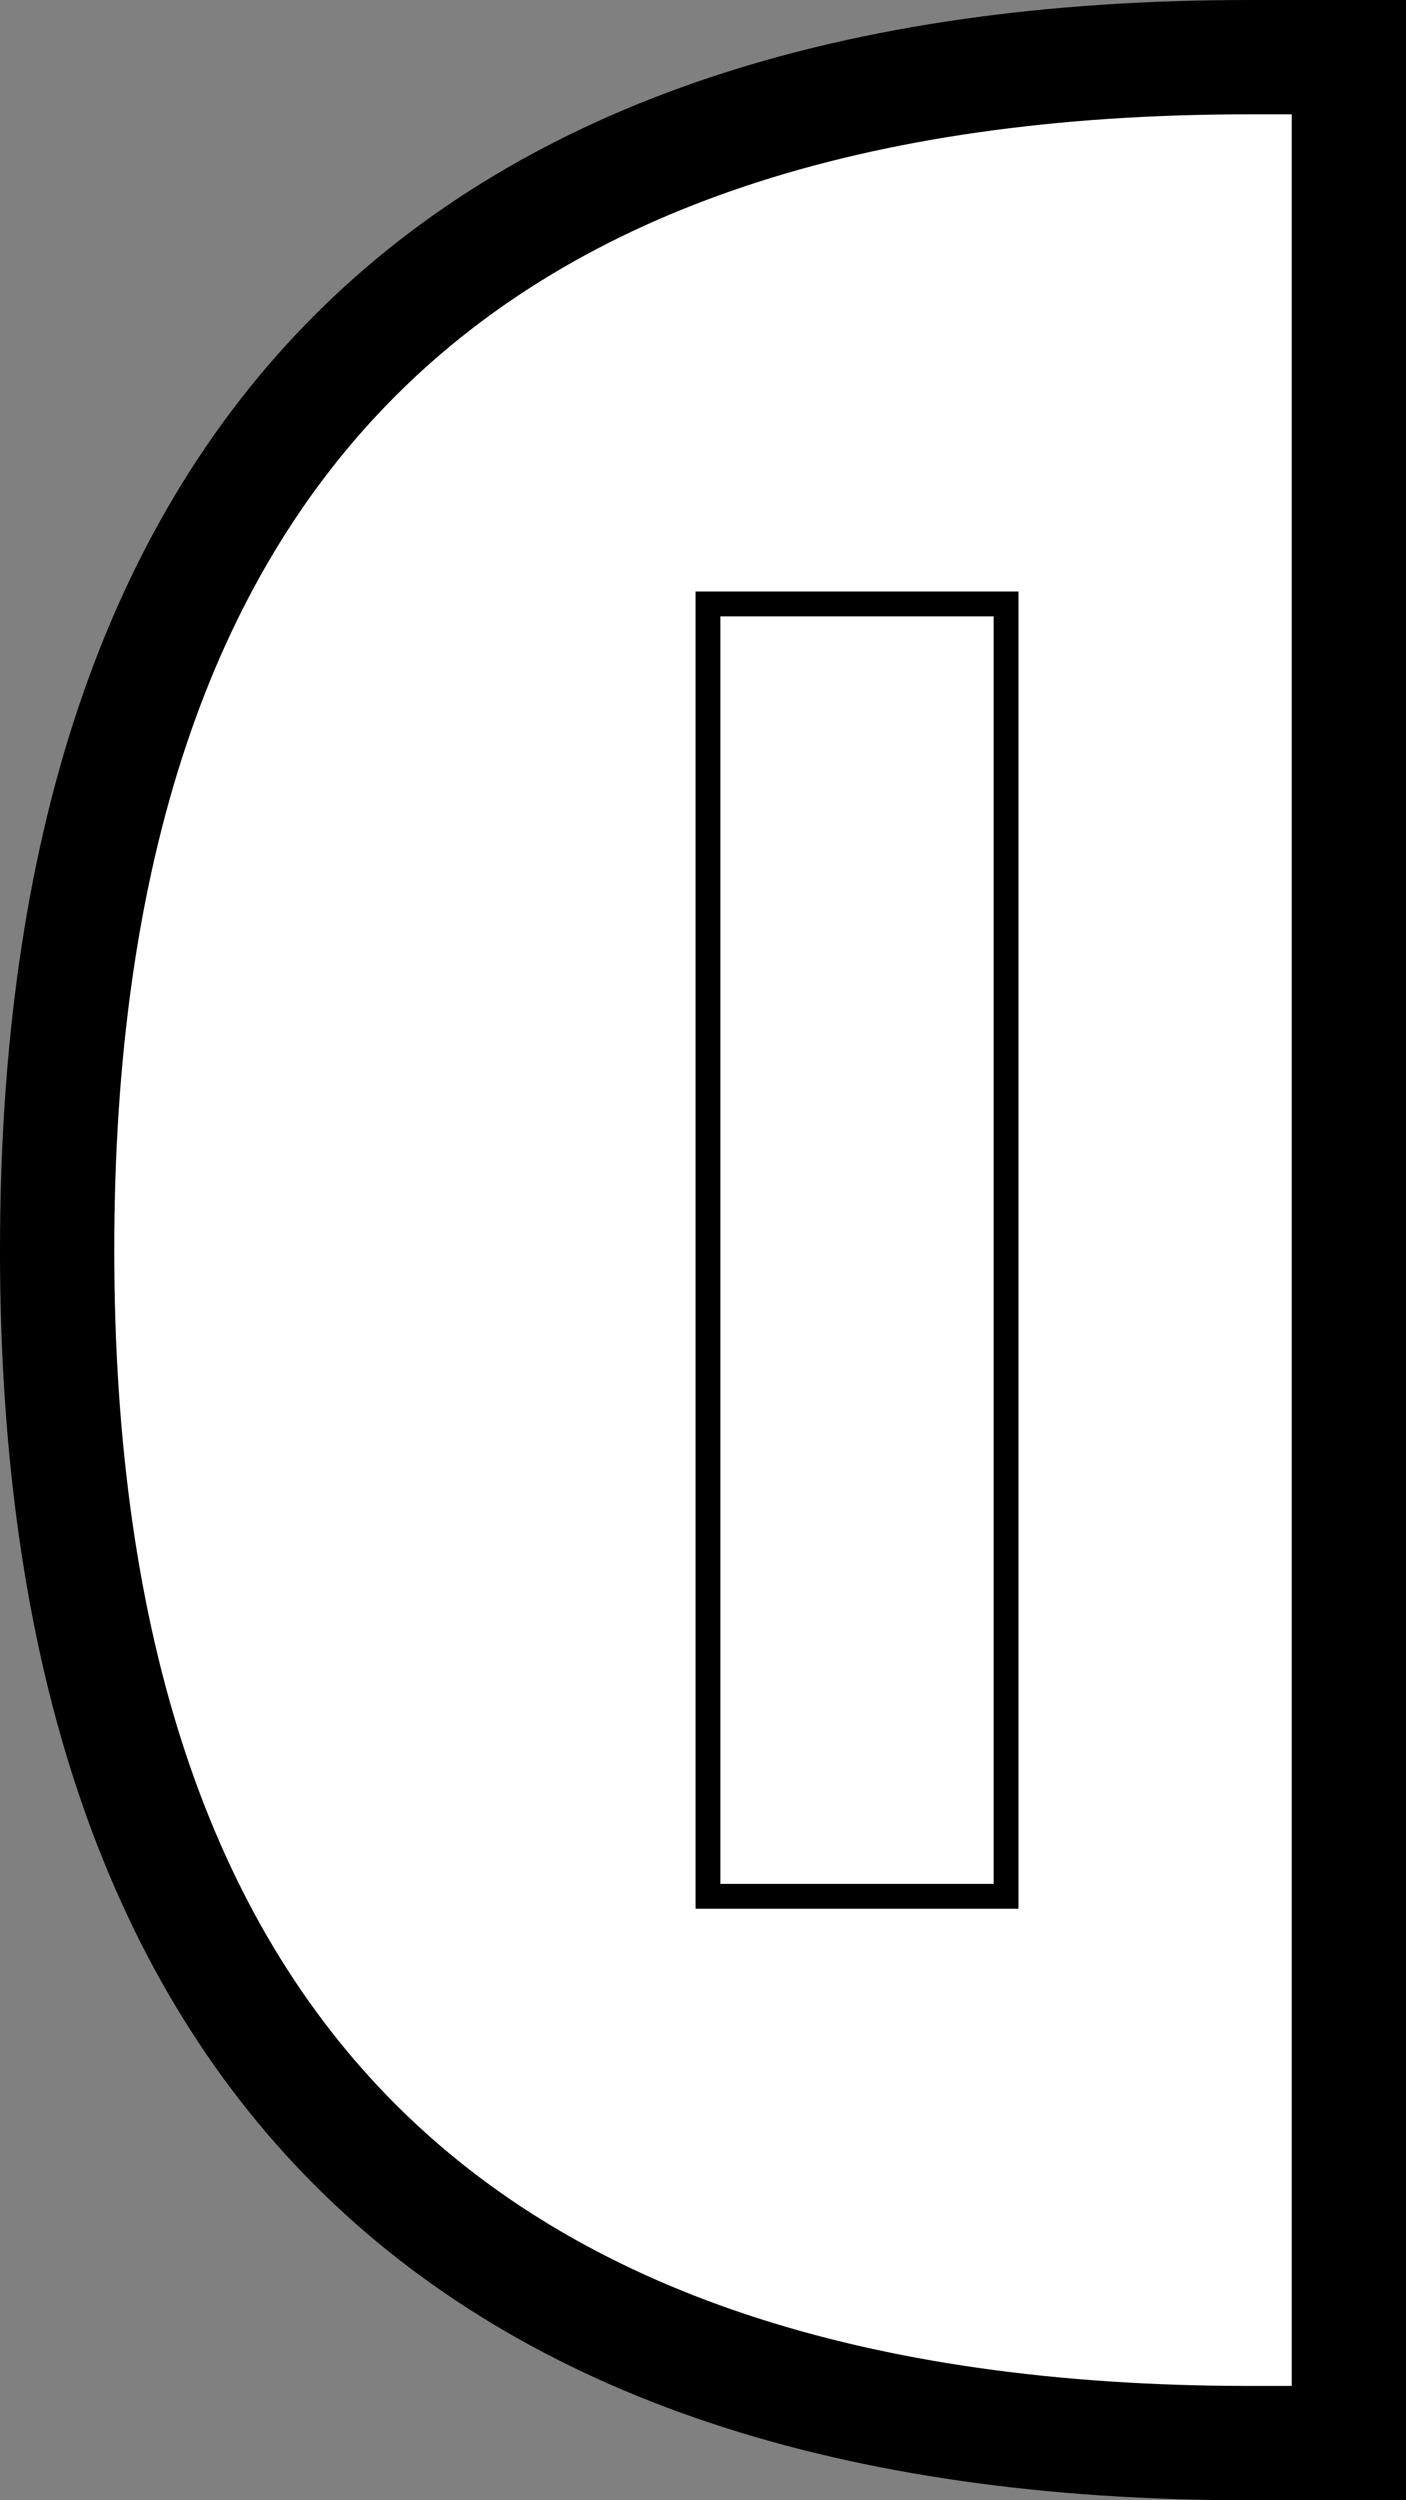 <?xml version="1.0" encoding="UTF-8"?>
<!DOCTYPE svg PUBLIC "-//W3C//DTD SVG 1.1//EN" "http://www.w3.org/Graphics/SVG/1.1/DTD/svg11.dtd">
<svg xmlns="http://www.w3.org/2000/svg" xmlns:xlink="http://www.w3.org/1999/xlink" version="1.1" width="283px" height="503px" viewBox="-0.5 -0.5 283 503"><rect x="-0.5" y="-0.5" width="283" height="503" fill="#808080" stroke="none"/><defs/><g><path d="M 11 11 L 31 11 Q 271 11 271 251 Q 271 491 31 491 L 11 491 Z" fill="rgb(255, 255, 255)" stroke="rgb(0, 0, 0)" stroke-width="23" stroke-miterlimit="10" transform="rotate(-180,141,251)" pointer-events="all"/><rect x="42" y="221" width="260" height="60" fill="rgb(255, 255, 255)" stroke="rgb(0, 0, 0)" stroke-width="5" transform="rotate(90,172,251)" pointer-events="all"/></g></svg>